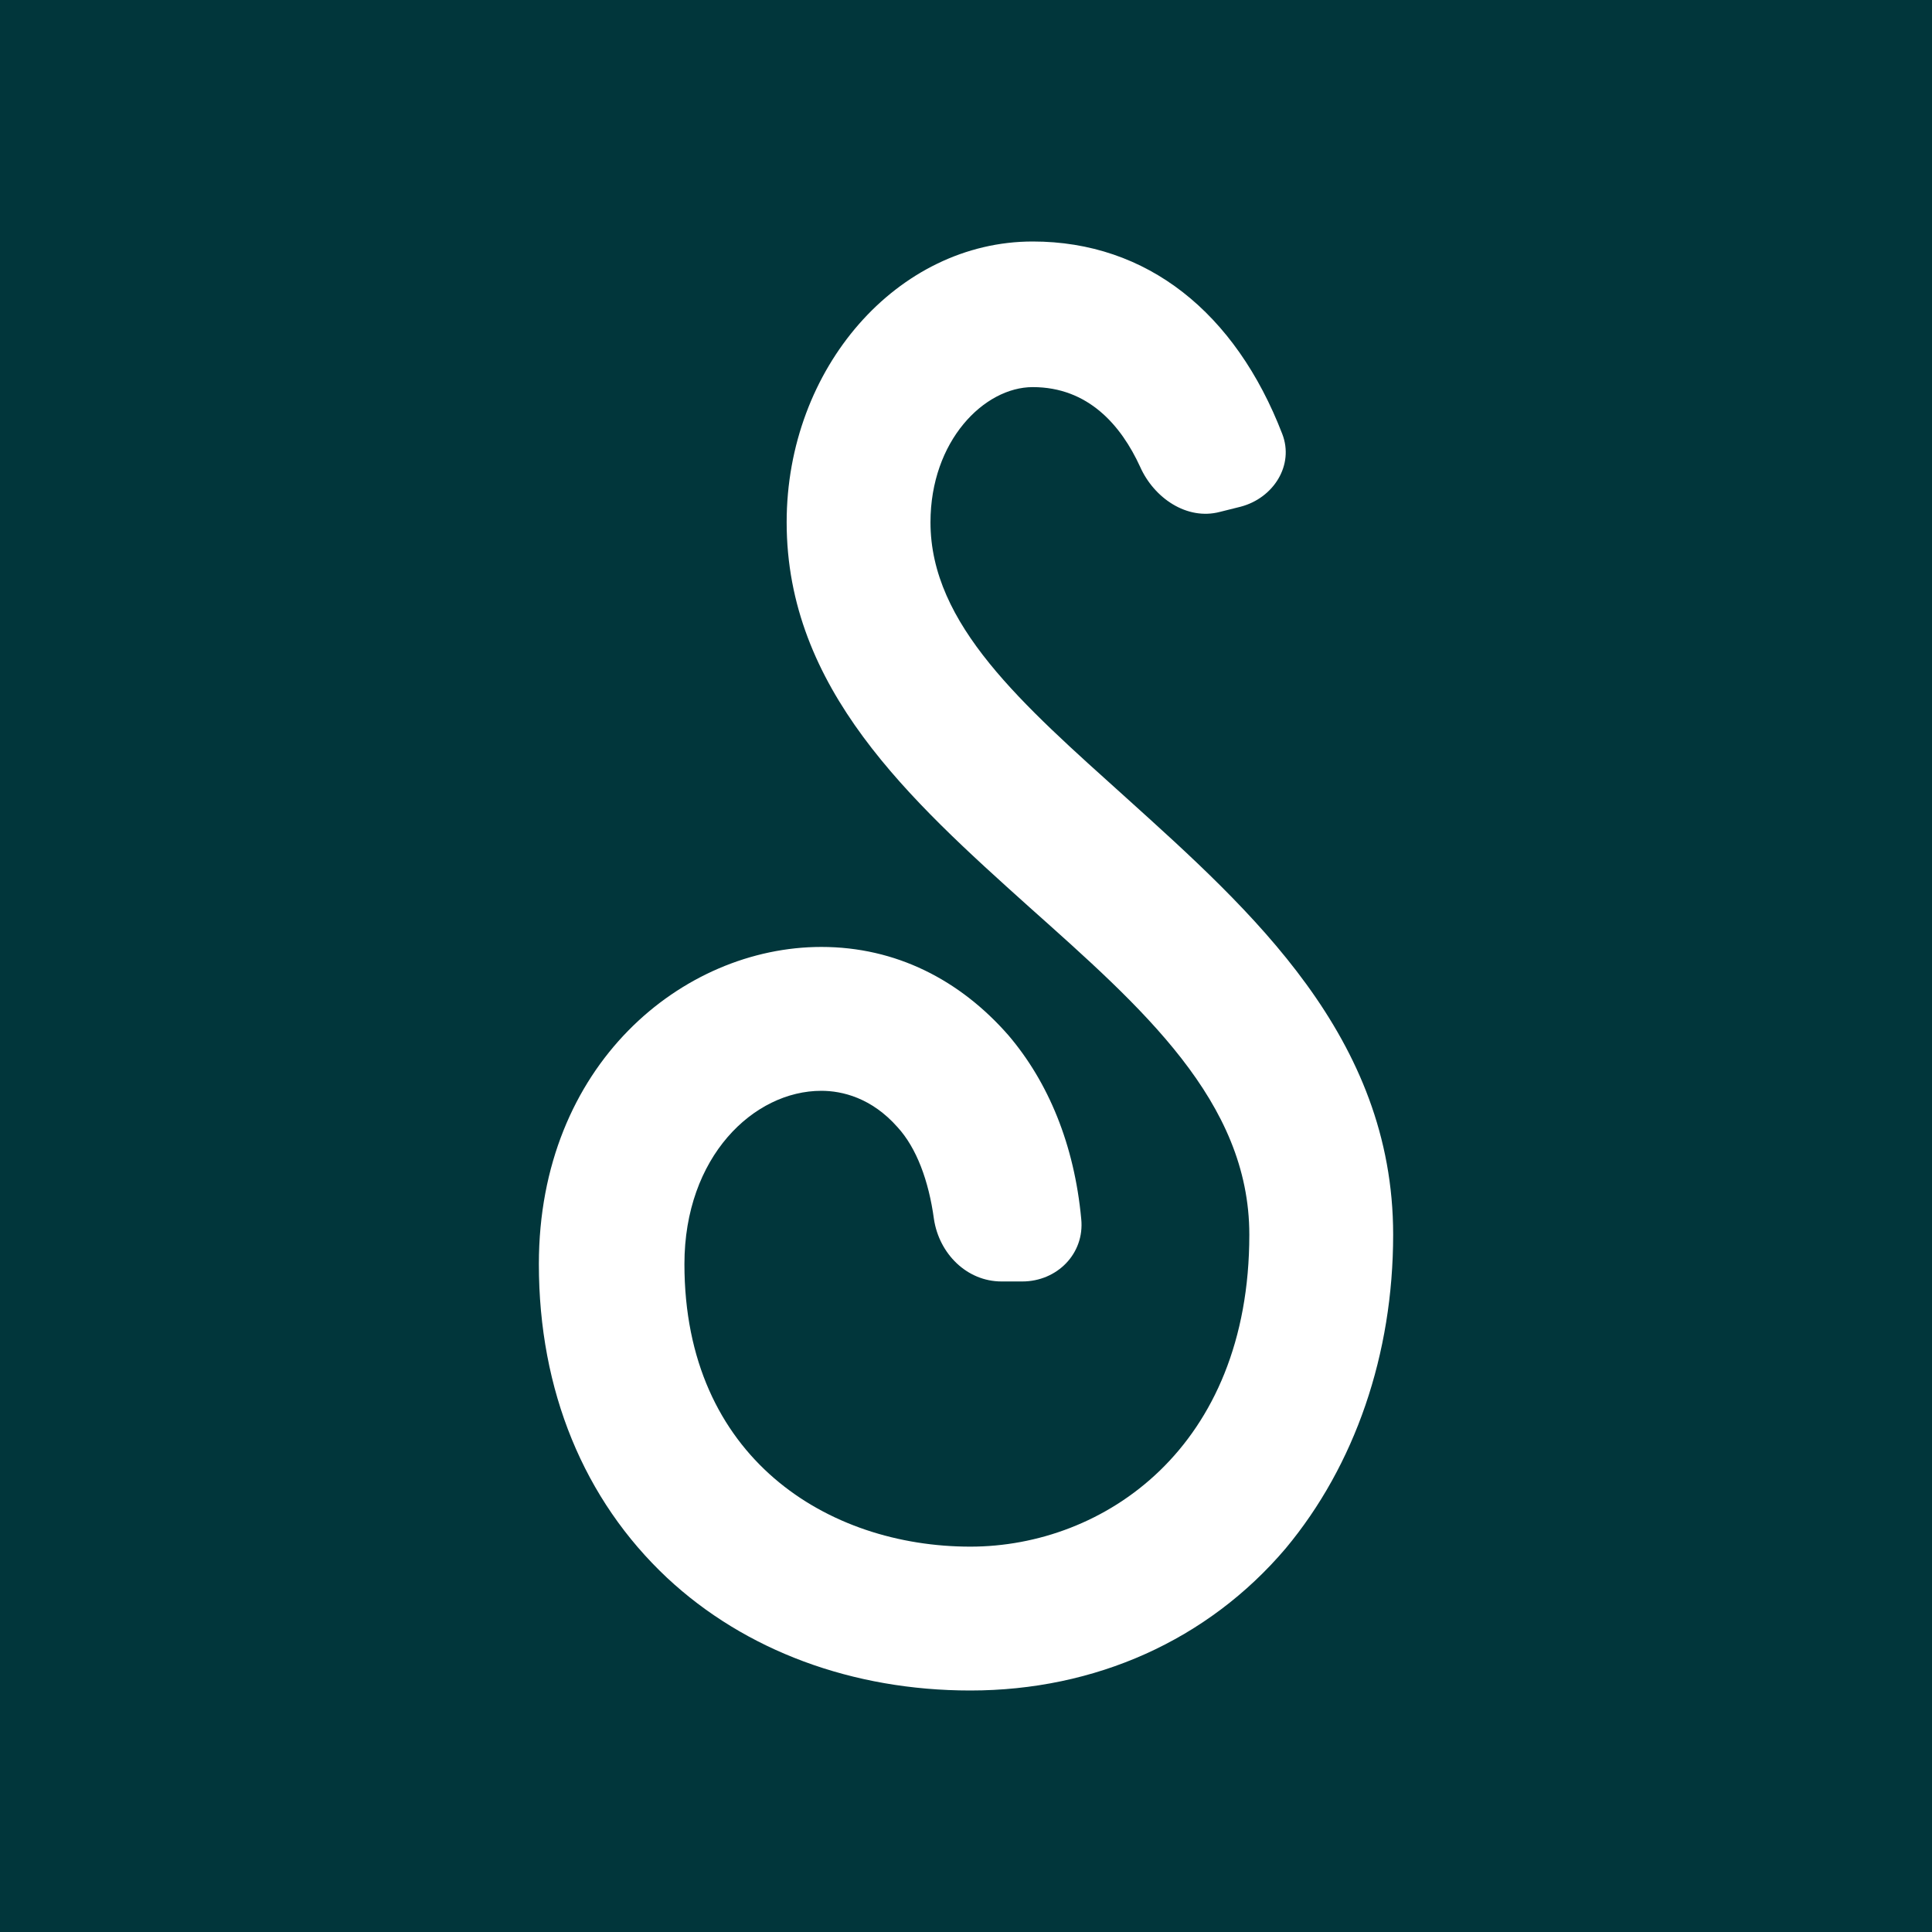 <svg width="128" height="128" viewBox="0 0 128 128" fill="none" xmlns="http://www.w3.org/2000/svg">
<rect width="128" height="128" fill="#01363B"/>
<path d="M92.3 81.799C92.3 89.724 89.773 97.072 85.181 102.584C80.016 108.67 72.553 112 64.287 112C56.48 112 49.362 109.359 44.197 104.536C38.686 99.369 35.701 92.134 35.701 83.751C35.701 70.545 45.229 62.737 54.414 62.737C59.351 62.737 63.599 64.918 66.813 68.593C69.454 71.694 71.176 75.828 71.635 80.765C71.864 83.063 70.027 84.9 67.731 84.9H66.353C64.058 84.9 62.221 83.063 61.876 80.765C61.533 78.239 60.727 76.057 59.465 74.679C57.743 72.728 55.791 72.269 54.414 72.269C49.937 72.269 45.345 76.632 45.345 83.751C45.345 96.613 54.873 102.469 64.288 102.469C73.128 102.469 82.771 95.924 82.771 81.799C82.771 72.957 75.653 66.756 68.191 60.095C60.268 52.977 52.118 45.627 52.118 34.602C52.118 24.382 59.465 16 68.42 16C75.997 16 81.851 20.708 84.952 28.747C85.756 30.814 84.377 32.996 82.198 33.57L80.819 33.915C78.638 34.489 76.457 32.996 75.538 30.93C74.275 28.173 72.095 25.647 68.421 25.647C65.207 25.647 61.647 29.207 61.647 34.604C61.647 41.378 67.732 46.661 74.621 52.862C82.886 60.326 92.3 68.708 92.3 81.799Z" fill="white"/>
</svg>
